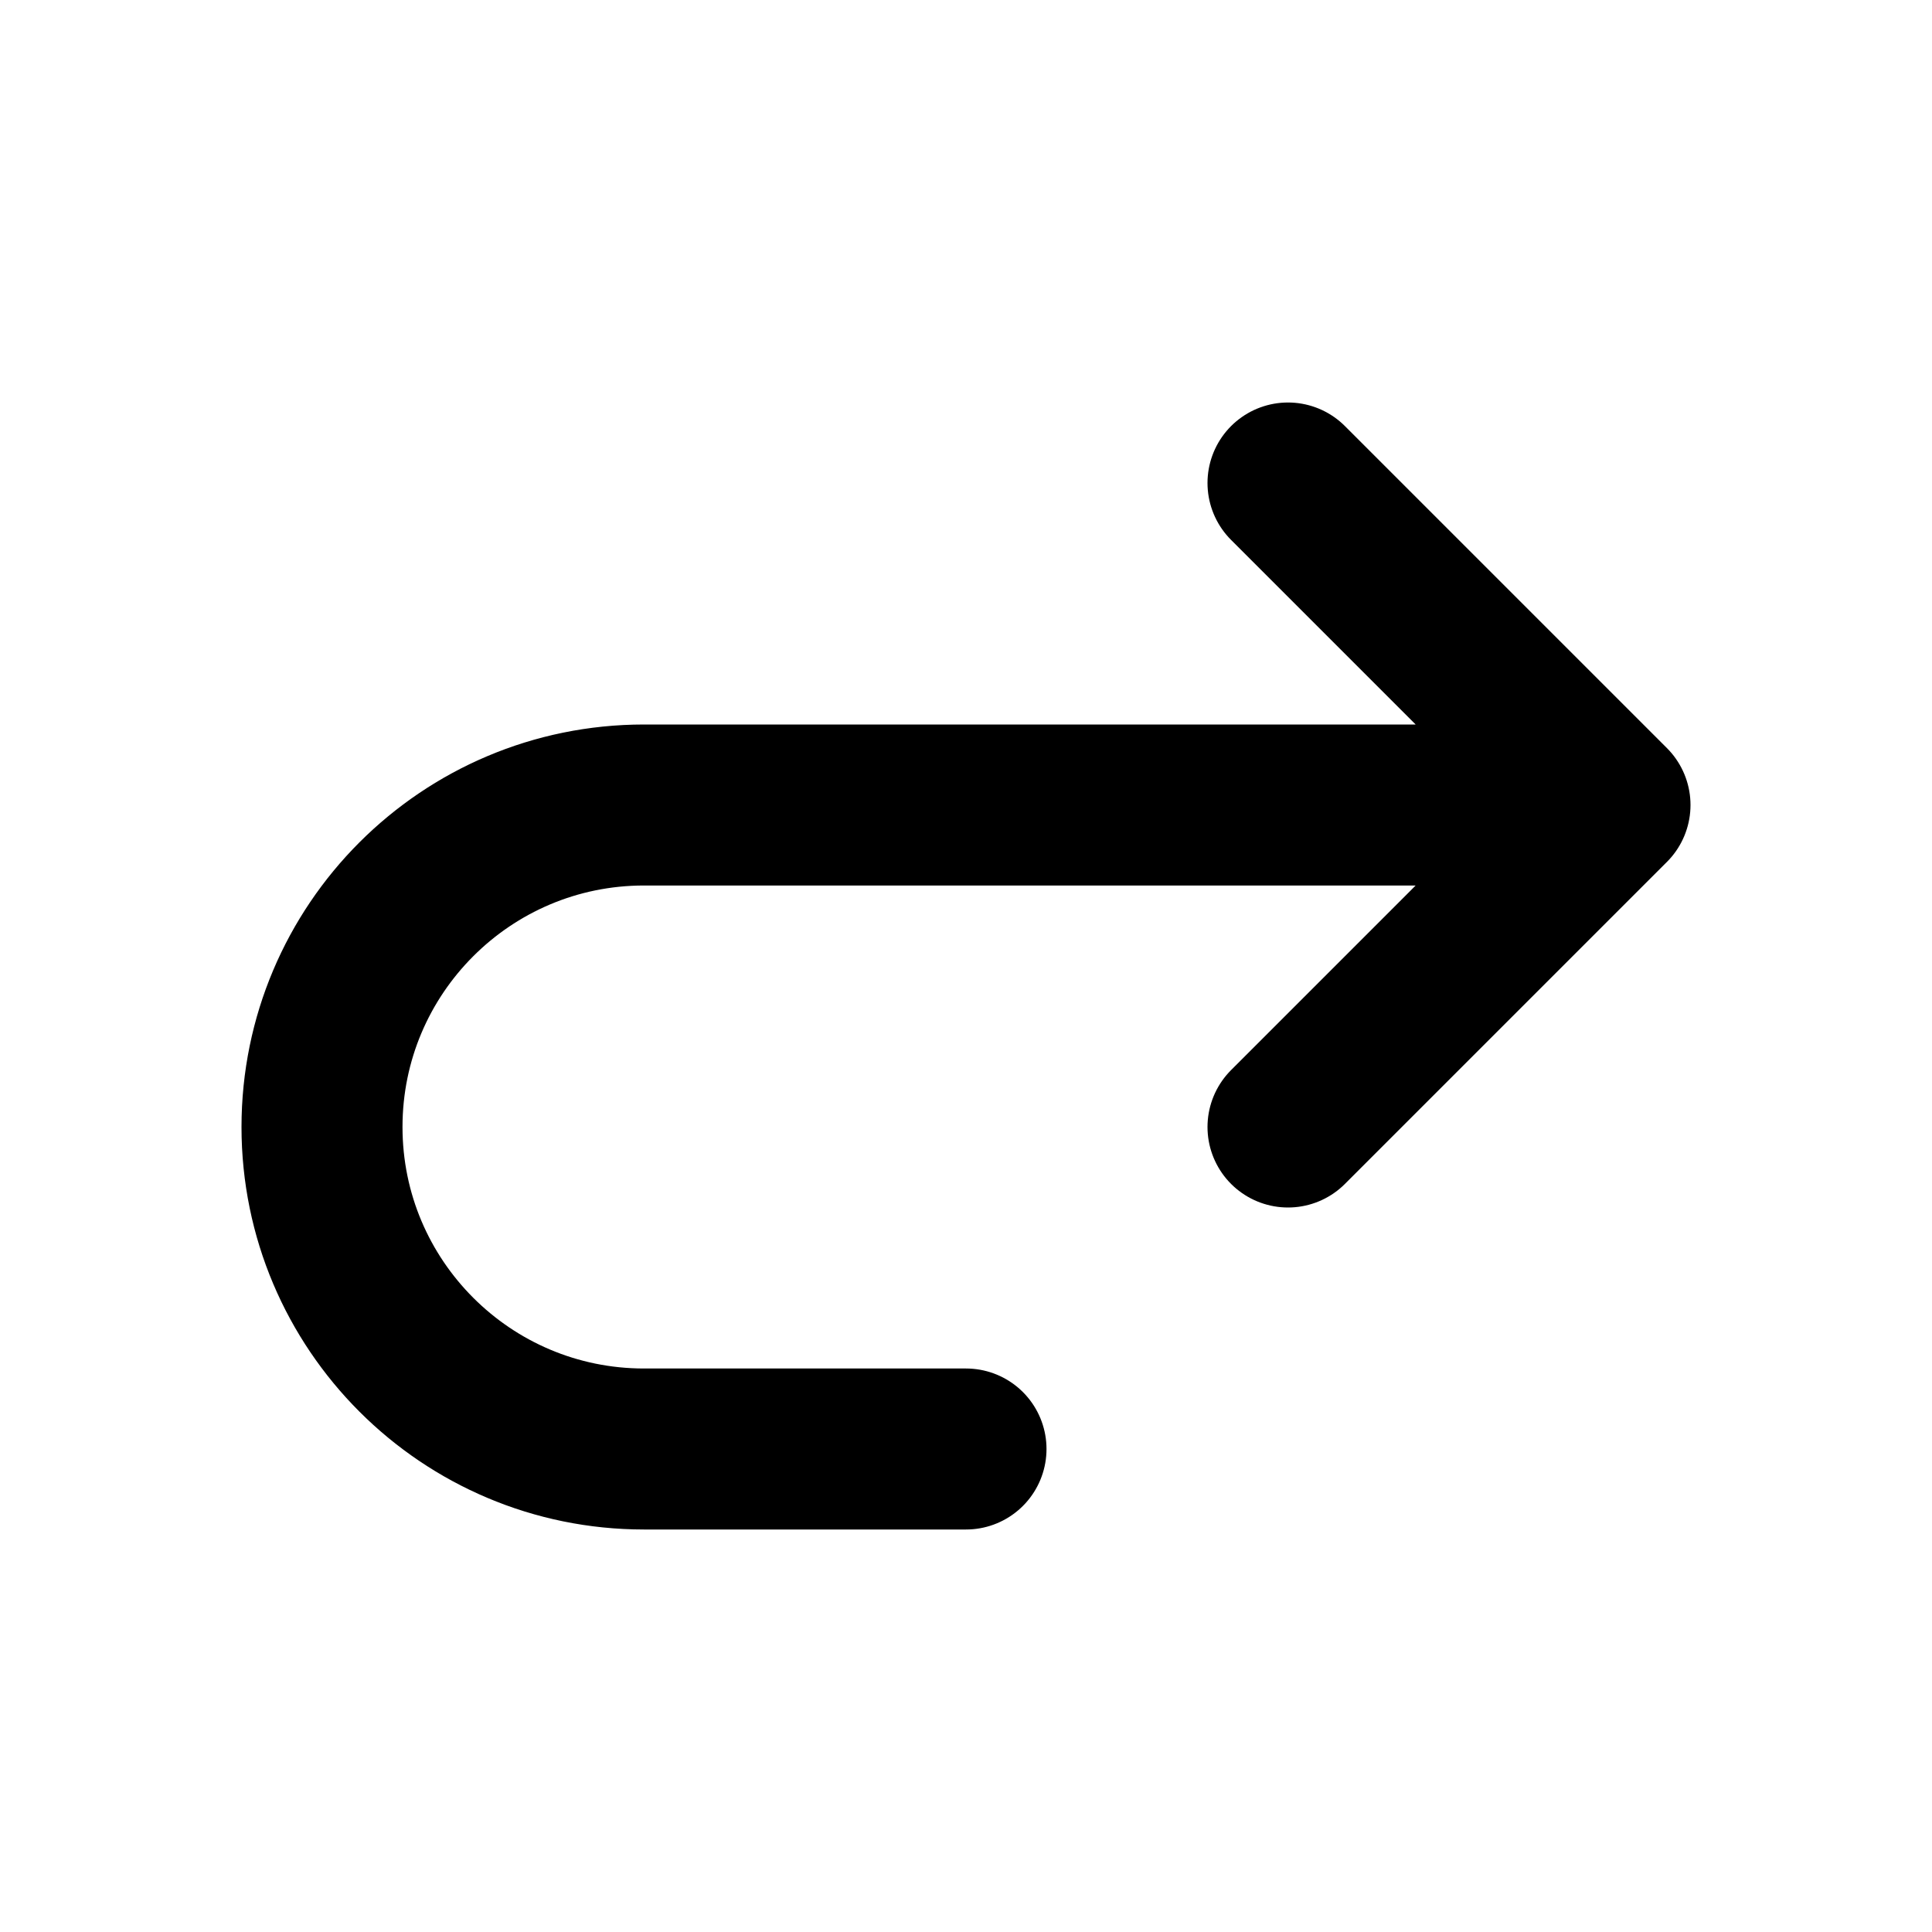 <svg width="24" height="24" viewBox="0 0 24 24" fill="none" xmlns="http://www.w3.org/2000/svg">
<path d="M12 18H8C5.791 18 4 16.209 4 14V14C4 11.791 5.791 10 8 10H20M20 10L16 6M20 10L16 14" stroke="black" stroke-width="2" stroke-linecap="round" stroke-linejoin="round"/>
</svg>
